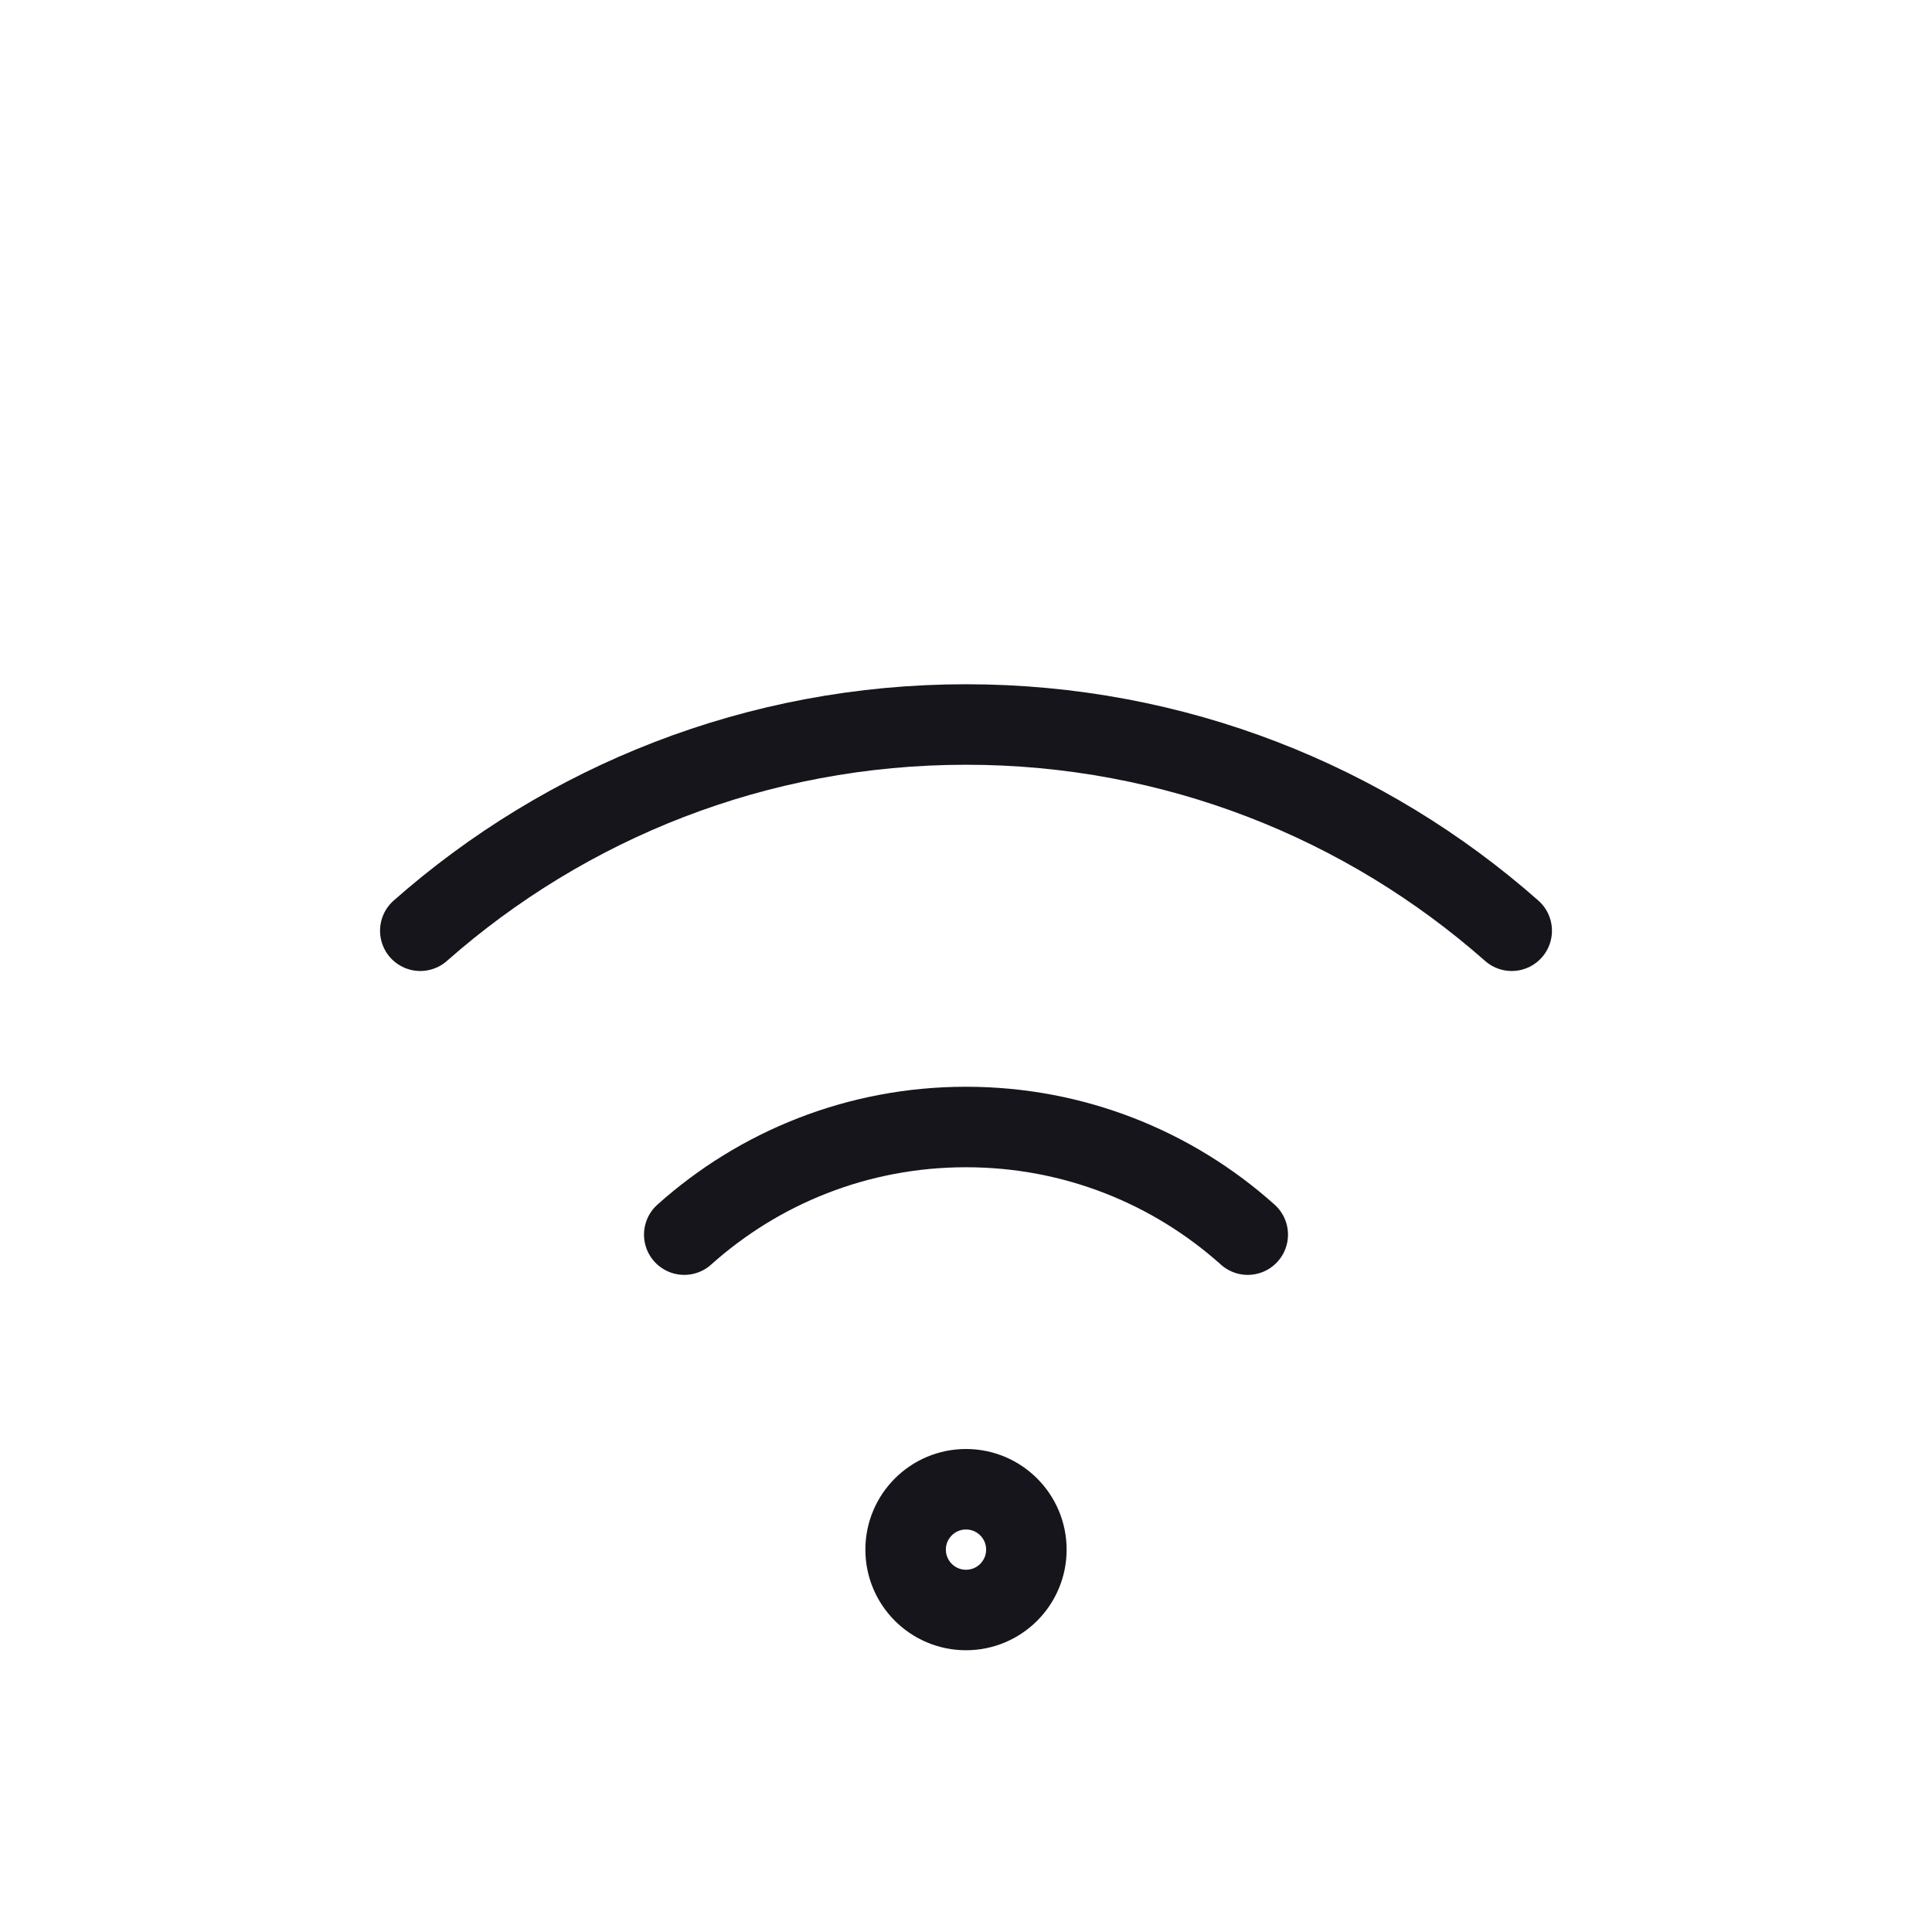 <svg width="24" height="24" viewBox="0 0 24 24" fill="none" xmlns="http://www.w3.org/2000/svg">
<path d="M15.5 15.337C14.571 14.505 13.345 14 12 14C10.655 14 9.429 14.505 8.5 15.337M18.779 11.562C16.973 9.968 14.599 9 12 9C9.401 9 7.028 9.968 5.221 11.562M12.75 19.25C12.75 19.664 12.414 20 12 20C11.586 20 11.25 19.664 11.25 19.25C11.25 18.836 11.586 18.5 12 18.5C12.414 18.5 12.75 18.836 12.75 19.25Z" stroke="#16151C" stroke-miterlimit="1.02" stroke-linecap="round" stroke-linejoin="round"/>
</svg>
